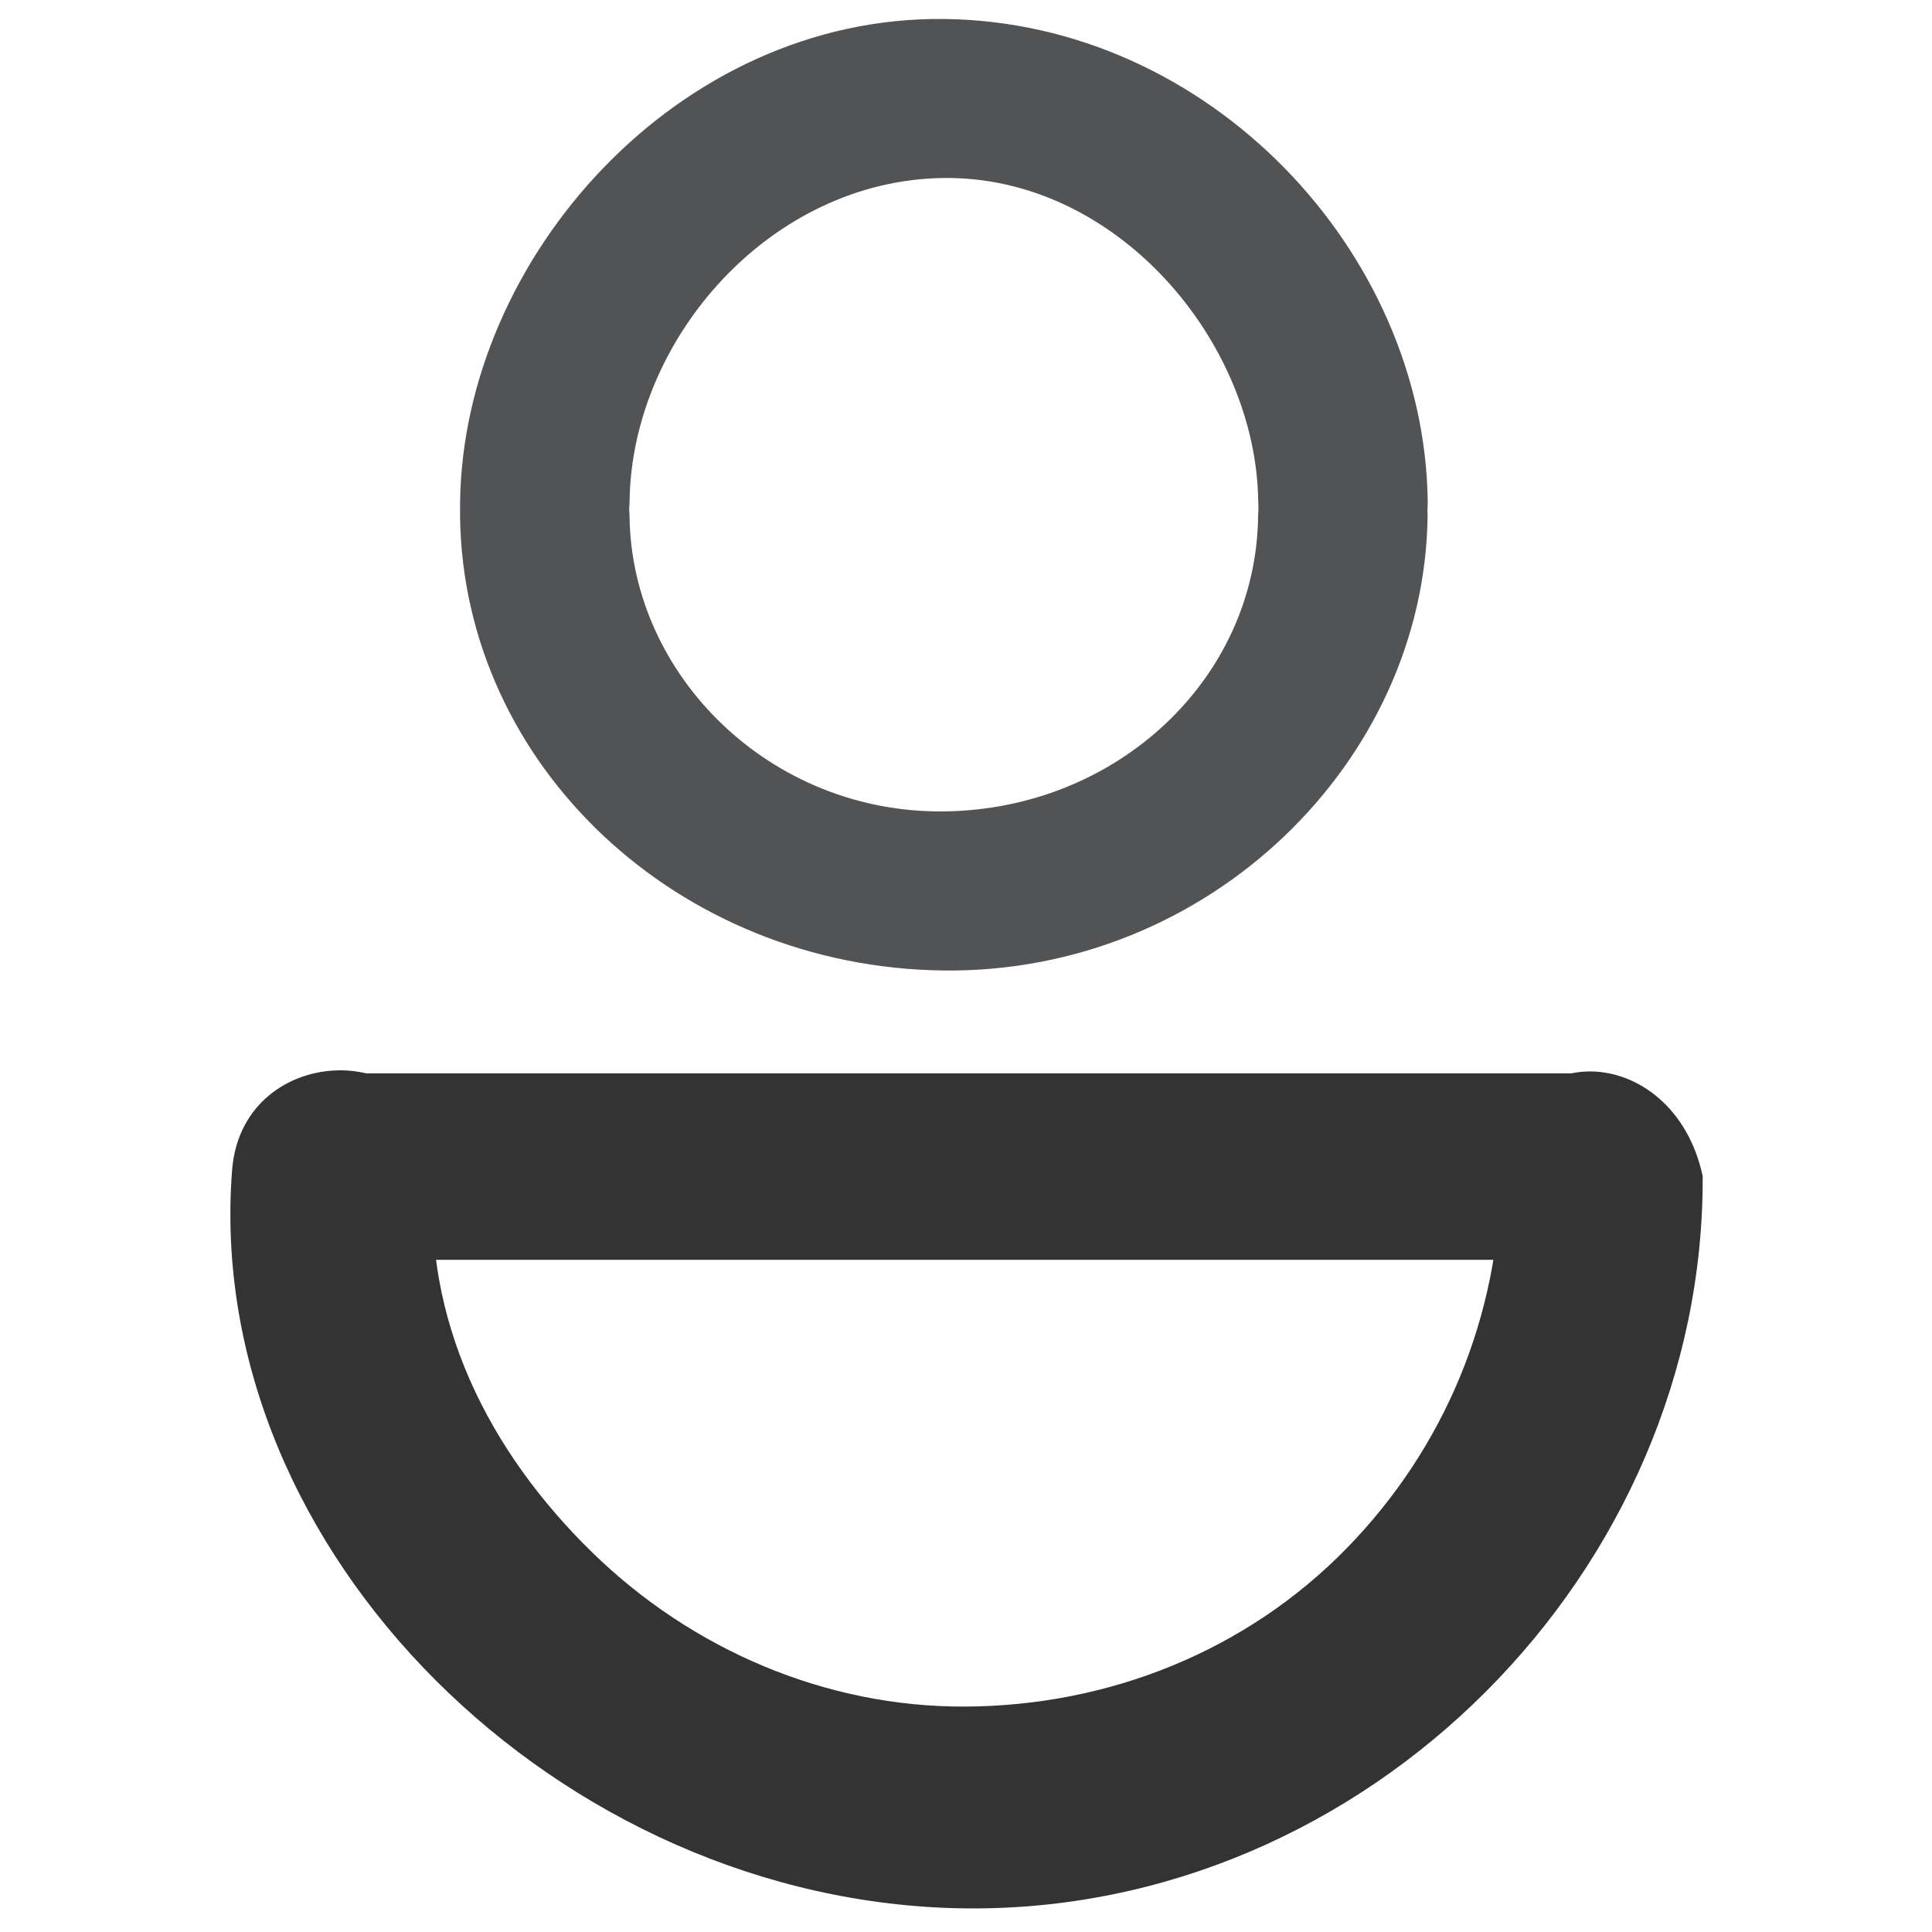 <svg id="elpT9mPMqdN1" xmlns="http://www.w3.org/2000/svg" xmlns:xlink="http://www.w3.org/1999/xlink" viewBox="0 0 1024 1024" shape-rendering="geometricPrecision" text-rendering="geometricPrecision" project-id="f5a90d5a36e64d73b871b944b754804a" export-id="b5fdcd1d15634ec88f46376a5aecf487" cached="false"><g transform="translate(0-28)"><g><path d="M756.654,301.115C755.03,430.918,641.021,543.365,500.243,541.813c-140.764-1.552-254.752-108.56-256.405-240.698-.68-54.402,89.149-54.339,89.828,0c1.058,84.638,74.781,157.386,166.578,156.375c91.783-1.012,165.505-70.217,166.582-156.375.682-54.339,90.509-54.402,89.828,0h-0Z" transform="translate(0 0.569)" fill="#525355"/></g></g><g transform="translate(0-28)"><path d="M294.919,344.251C296.202,234.979,383.969,128.111,493.243,126.828c109.292-1.283,197.069,110.076,198.331,217.423.812,68.919,107.763,68.998,106.952 0C796.56,176.66,660.839,21.842,493.243,19.88C325.639,17.917,189.902,180.345,187.971,344.973c-.811,68.998,106.14,68.197,106.948-.722Z" transform="matrix(.84 0 0 0.788 85.957 22.395)" fill="#525355"/></g><g transform="translate(0-60)"><path d="M115.375,959.993c-1.932-209.166,176.17-391.575,389.721-389.721c213.532,1.856,404.582,187.005,389.716,389.721-5.208,71.012-112.356,70.657-106.947,0c6.052-79.06-29.795-148.686-84.79-201.905-52.777-51.076-123.78-81.513-197.979-80.867-75.787.66-148.685,29.799-201.904,84.794-51.723,53.445-80.288,123.29-80.868,197.979-.578,74.508-90.972,72.645-106.949-.001Z" transform="matrix(-1-.004 0.004-1 1013.984 1643.767)" fill="#333"/><path d="M270.569,807.747c0,0,234.527-0,234.527-0s332.086,0,332.086,0s0,103.798,0,103.798-146.084,0-146.084,0-186.002,0-186.002,0-199.483,0-199.483,0-35.044,0-35.044,0c0-19.924,0-62.676,0-103.798Z" transform="matrix(1.162 0 0 0.952-131.574-140.063)" fill="#333"/></g></svg>
